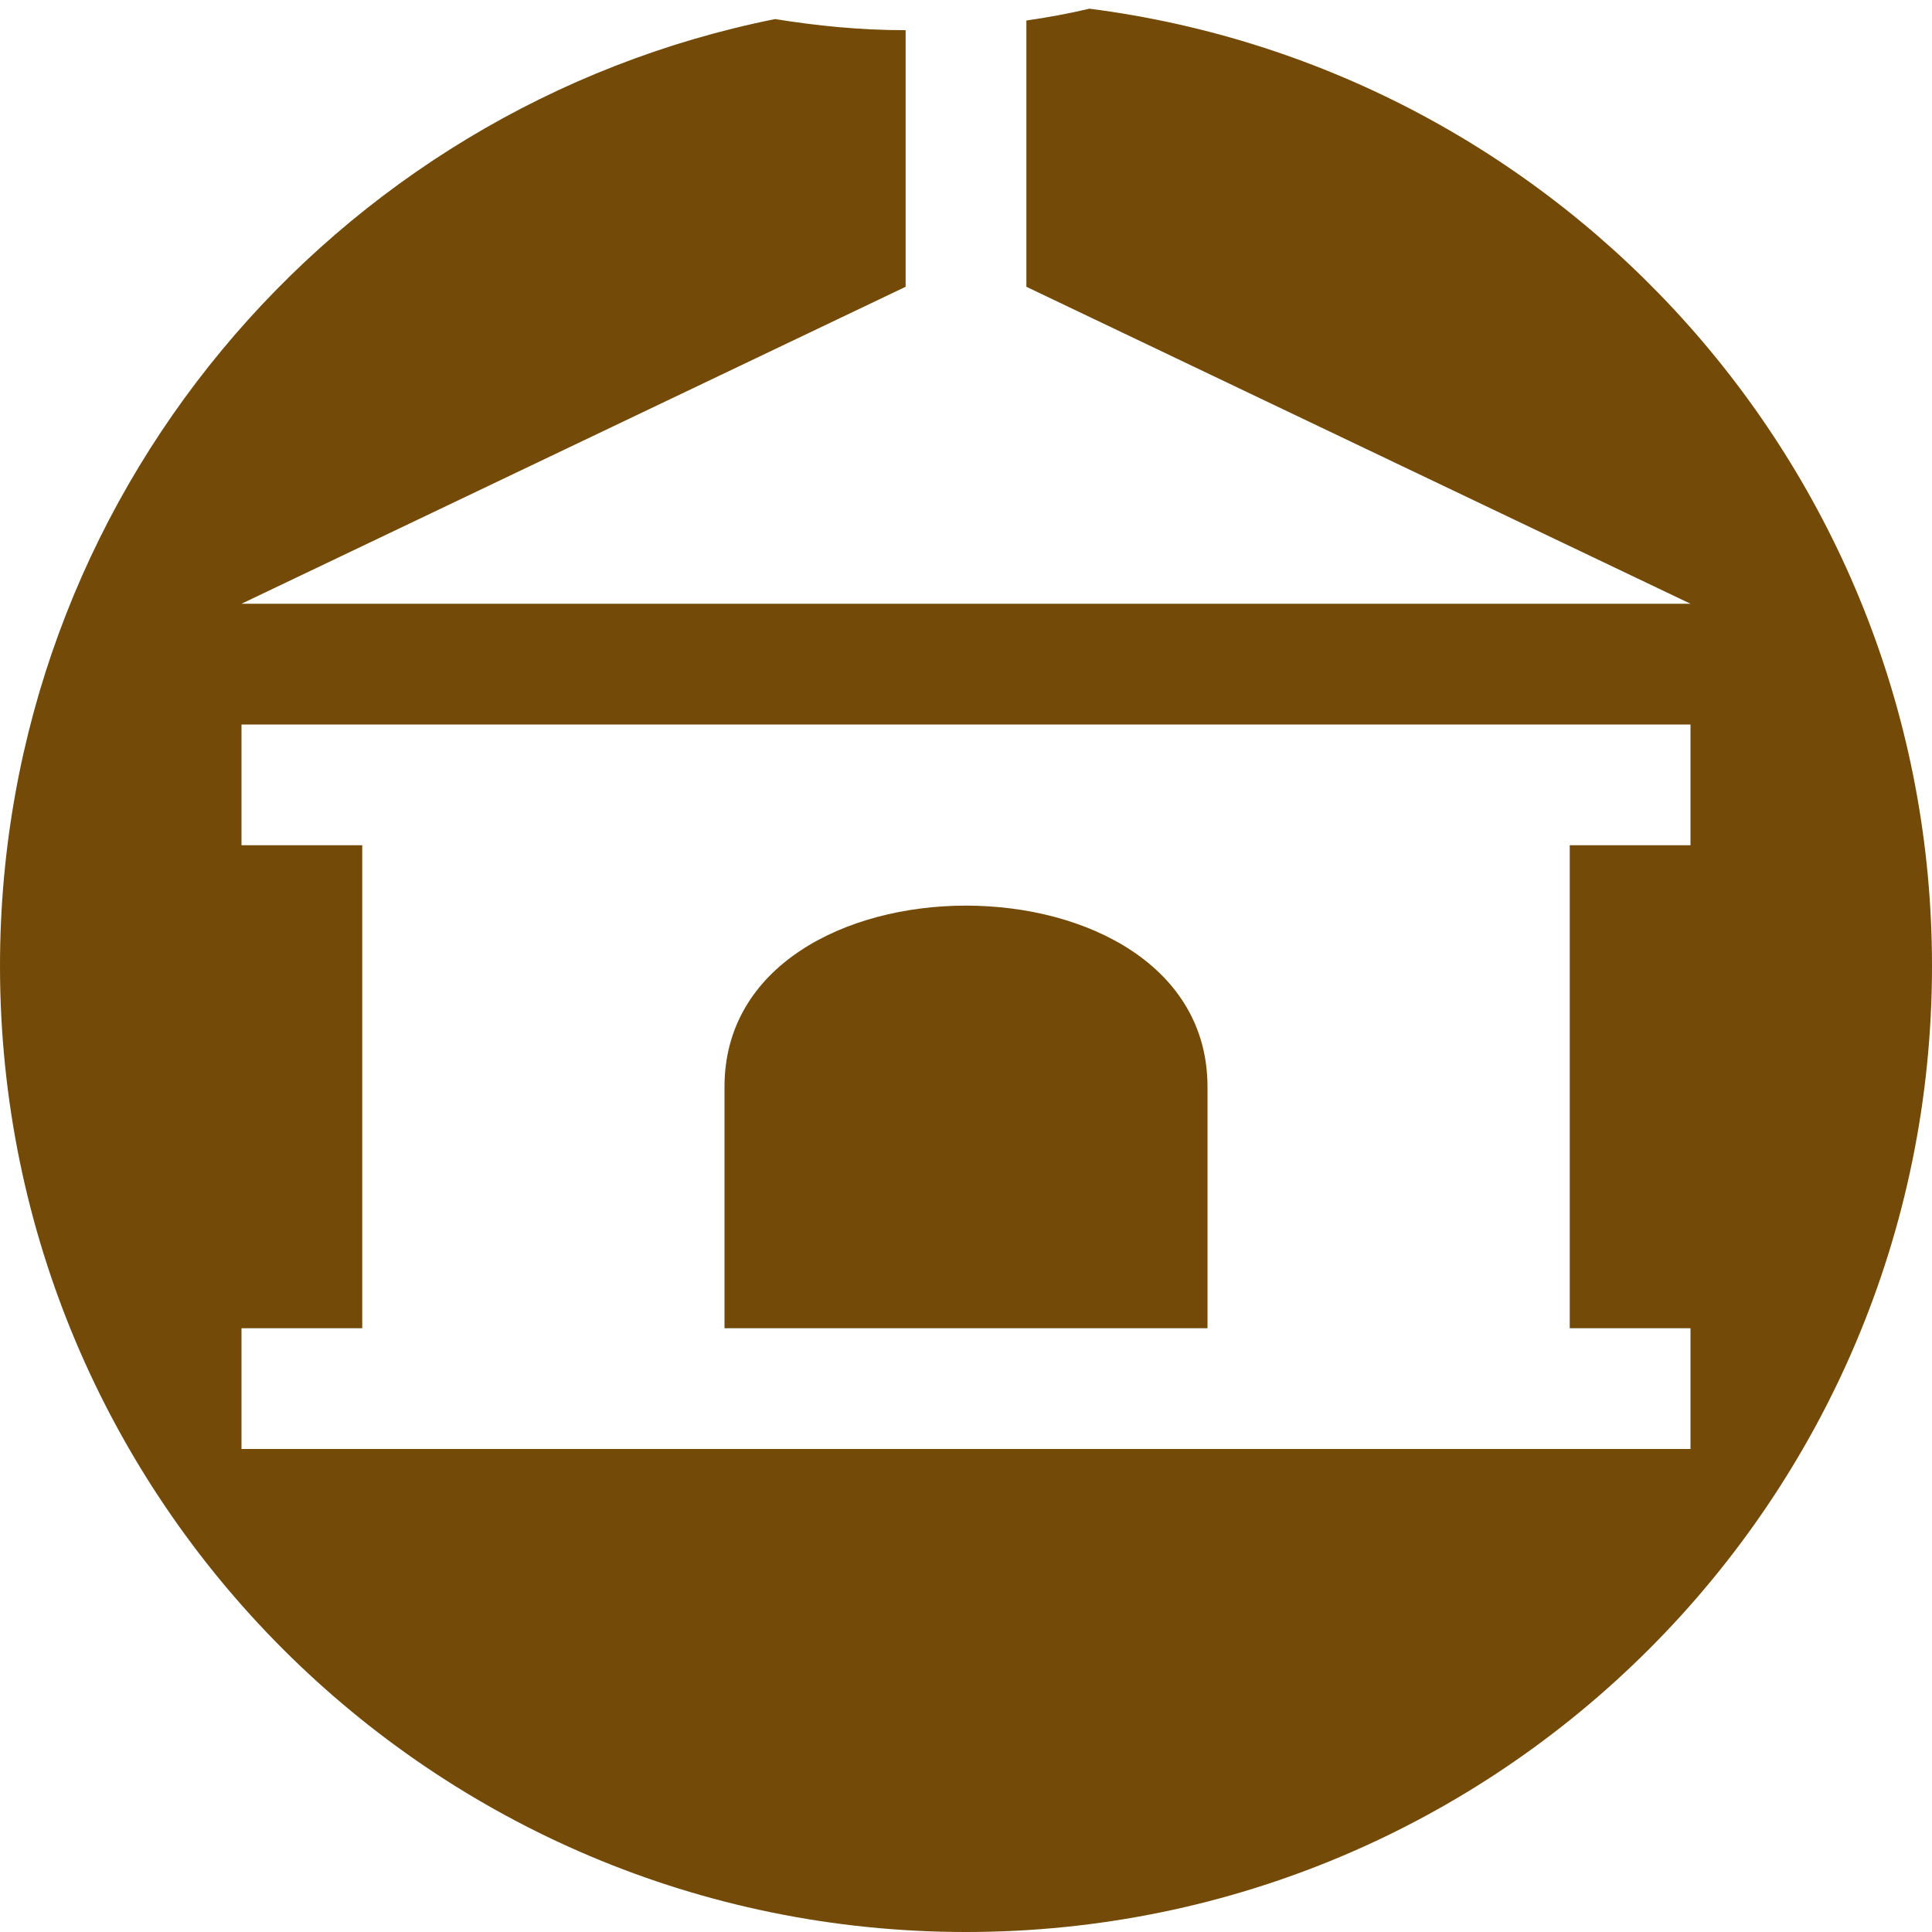 <?xml version="1.0" encoding="utf-8"?>
<!-- Generator: Adobe Illustrator 15.0.2, SVG Export Plug-In . SVG Version: 6.00 Build 0)  -->
<!DOCTYPE svg PUBLIC "-//W3C//DTD SVG 1.1//EN" "http://www.w3.org/Graphics/SVG/1.1/DTD/svg11.dtd">
<svg version="1.1"
	 id="svg2" xmlns:svg="http://www.w3.org/2000/svg" xmlns:rdf="http://www.w3.org/1999/02/22-rdf-syntax-ns#" xmlns:cc="http://creativecommons.org/ns#" xmlns:dc="http://purl.org/dc/elements/1.1/"
	 xmlns="http://www.w3.org/2000/svg" xmlns:xlink="http://www.w3.org/1999/xlink" x="0px" y="0px" width="16px" height="16px"
	 viewBox="0 0 16 16" enable-background="new 0 0 16 16" xml:space="preserve">
<rect id="canvas" display="none" fill="none" width="16" height="16"/>
<path fill="#734A08" d="M9.022,0.072C8.854,0.112,8.679,0.144,8.5,0.17v2.205L14,5H2l5.5-2.625V0.25
	c-0.381,0-0.738-0.037-1.081-0.092C2.758,0.892,0,4.123,0,8c0,4.419,3.582,8,8,8c4.419,0,8-3.581,8-8
	C16,3.929,12.957,0.575,9.022,0.072z M14,7h-1v4h1v1H2v-1h1V7H2V6h12V7z"/>
<path fill="#734A08" d="M10,9c0-1-1-1.5-2-1.5S6,8,6,9v2h4V9z"/>
</svg>
